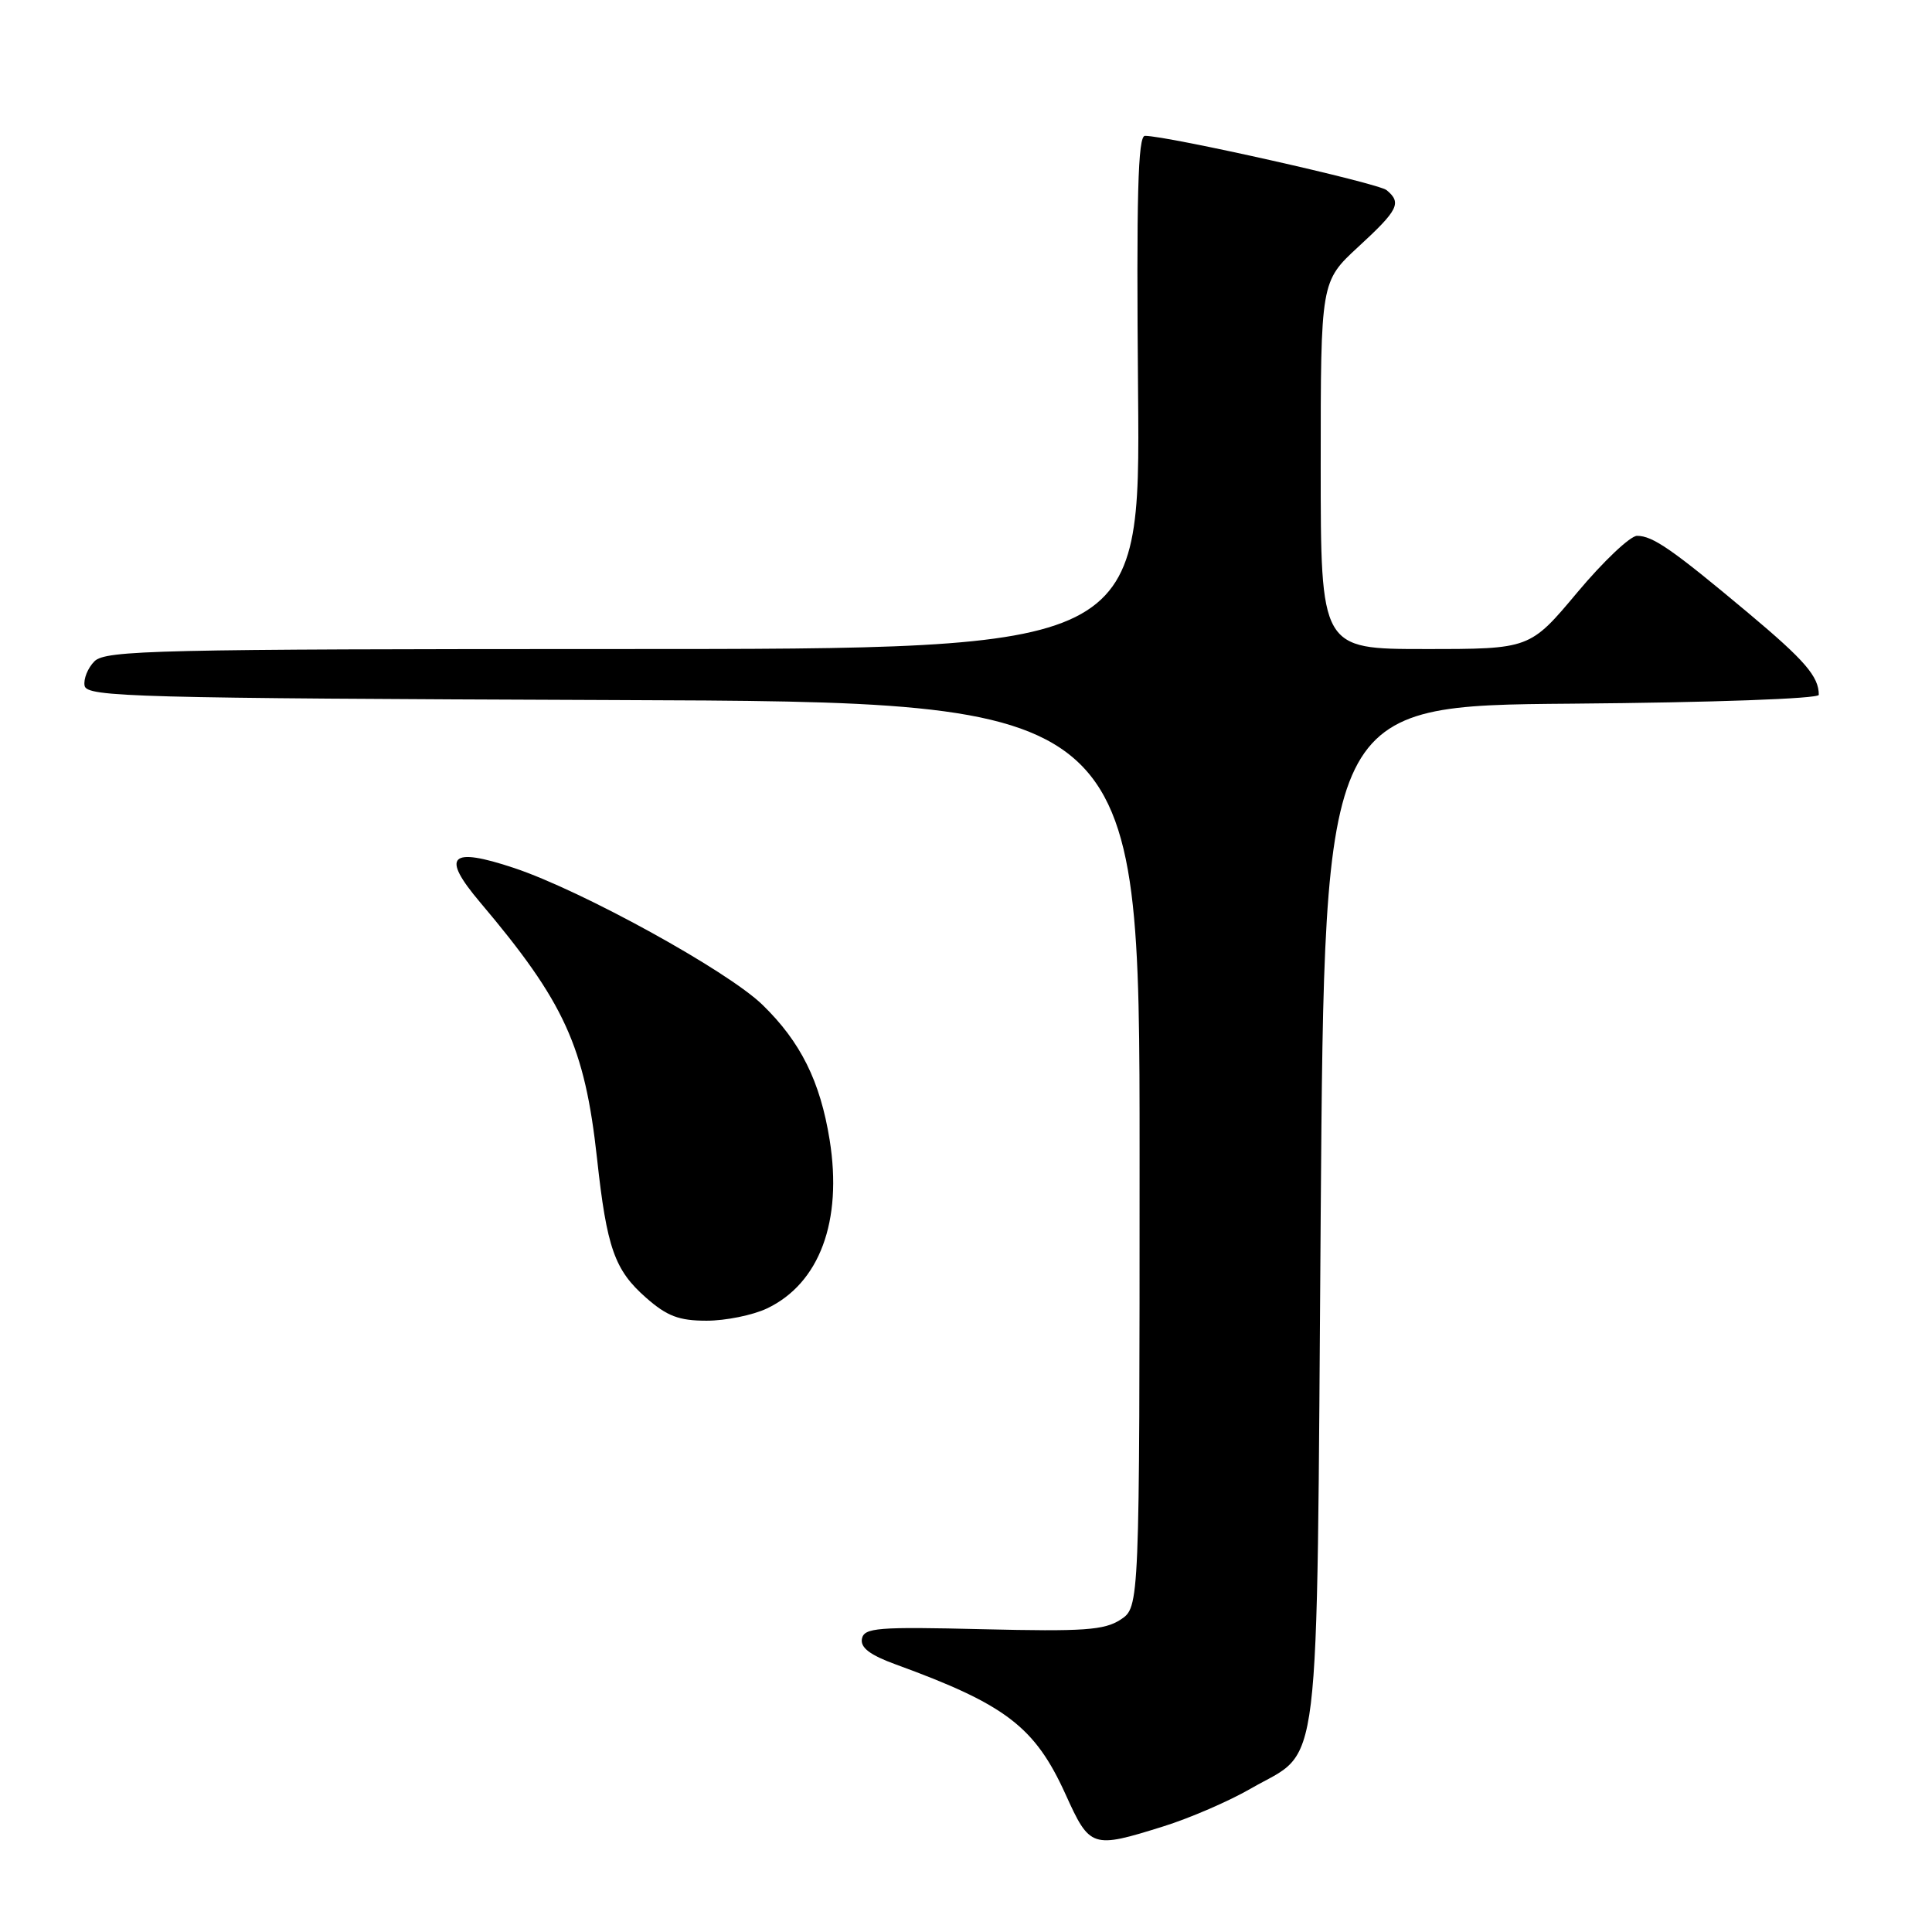 <?xml version="1.0" encoding="UTF-8" standalone="no"?>
<!DOCTYPE svg PUBLIC "-//W3C//DTD SVG 1.1//EN" "http://www.w3.org/Graphics/SVG/1.1/DTD/svg11.dtd" >
<svg xmlns="http://www.w3.org/2000/svg" xmlns:xlink="http://www.w3.org/1999/xlink" version="1.1" viewBox="0 0 256 256">
 <g >
 <path fill="currentColor"
d=" M 154.14 242.01 C 157.64 240.92 162.86 238.66 165.73 237.00 C 175.18 231.54 174.43 237.70 175.00 161.04 C 175.50 93.50 175.50 93.50 208.25 93.24 C 226.92 93.09 241.00 92.58 241.00 92.07 C 241.00 89.64 239.17 87.52 231.65 81.22 C 221.57 72.78 219.00 71.00 216.92 71.00 C 216.02 71.00 212.45 74.38 209.00 78.50 C 202.72 86.00 202.72 86.00 188.86 86.00 C 175.00 86.00 175.00 86.00 175.00 61.65 C 175.00 37.30 175.00 37.30 180.00 32.69 C 185.29 27.82 185.76 26.88 183.74 25.20 C 182.61 24.26 154.74 18.00 151.71 18.00 C 150.78 18.00 150.57 25.96 150.80 52.00 C 151.10 86.00 151.10 86.00 82.62 86.00 C 20.81 86.00 13.99 86.16 12.52 87.62 C 11.63 88.51 11.04 89.98 11.21 90.87 C 11.50 92.35 17.75 92.52 81.26 92.76 C 151.00 93.01 151.00 93.01 151.00 152.98 C 151.00 212.95 151.00 212.95 148.48 214.61 C 146.33 216.01 143.60 216.20 130.25 215.88 C 116.27 215.54 114.50 215.68 114.21 217.15 C 113.99 218.32 115.27 219.30 118.70 220.55 C 133.28 225.86 137.13 228.82 141.18 237.73 C 144.42 244.89 144.68 244.97 154.14 242.01 Z  M 101.62 173.38 C 108.59 170.07 111.66 161.81 109.93 151.03 C 108.68 143.27 106.08 138.04 101.02 133.13 C 96.36 128.61 77.07 117.99 68.11 115.01 C 59.61 112.18 58.40 113.39 63.59 119.53 C 74.81 132.80 77.48 138.66 79.11 153.50 C 80.40 165.36 81.44 168.30 85.60 171.95 C 88.38 174.40 89.97 175.00 93.63 175.00 C 96.14 175.00 99.74 174.27 101.62 173.38 Z "/>
</g>
</svg>